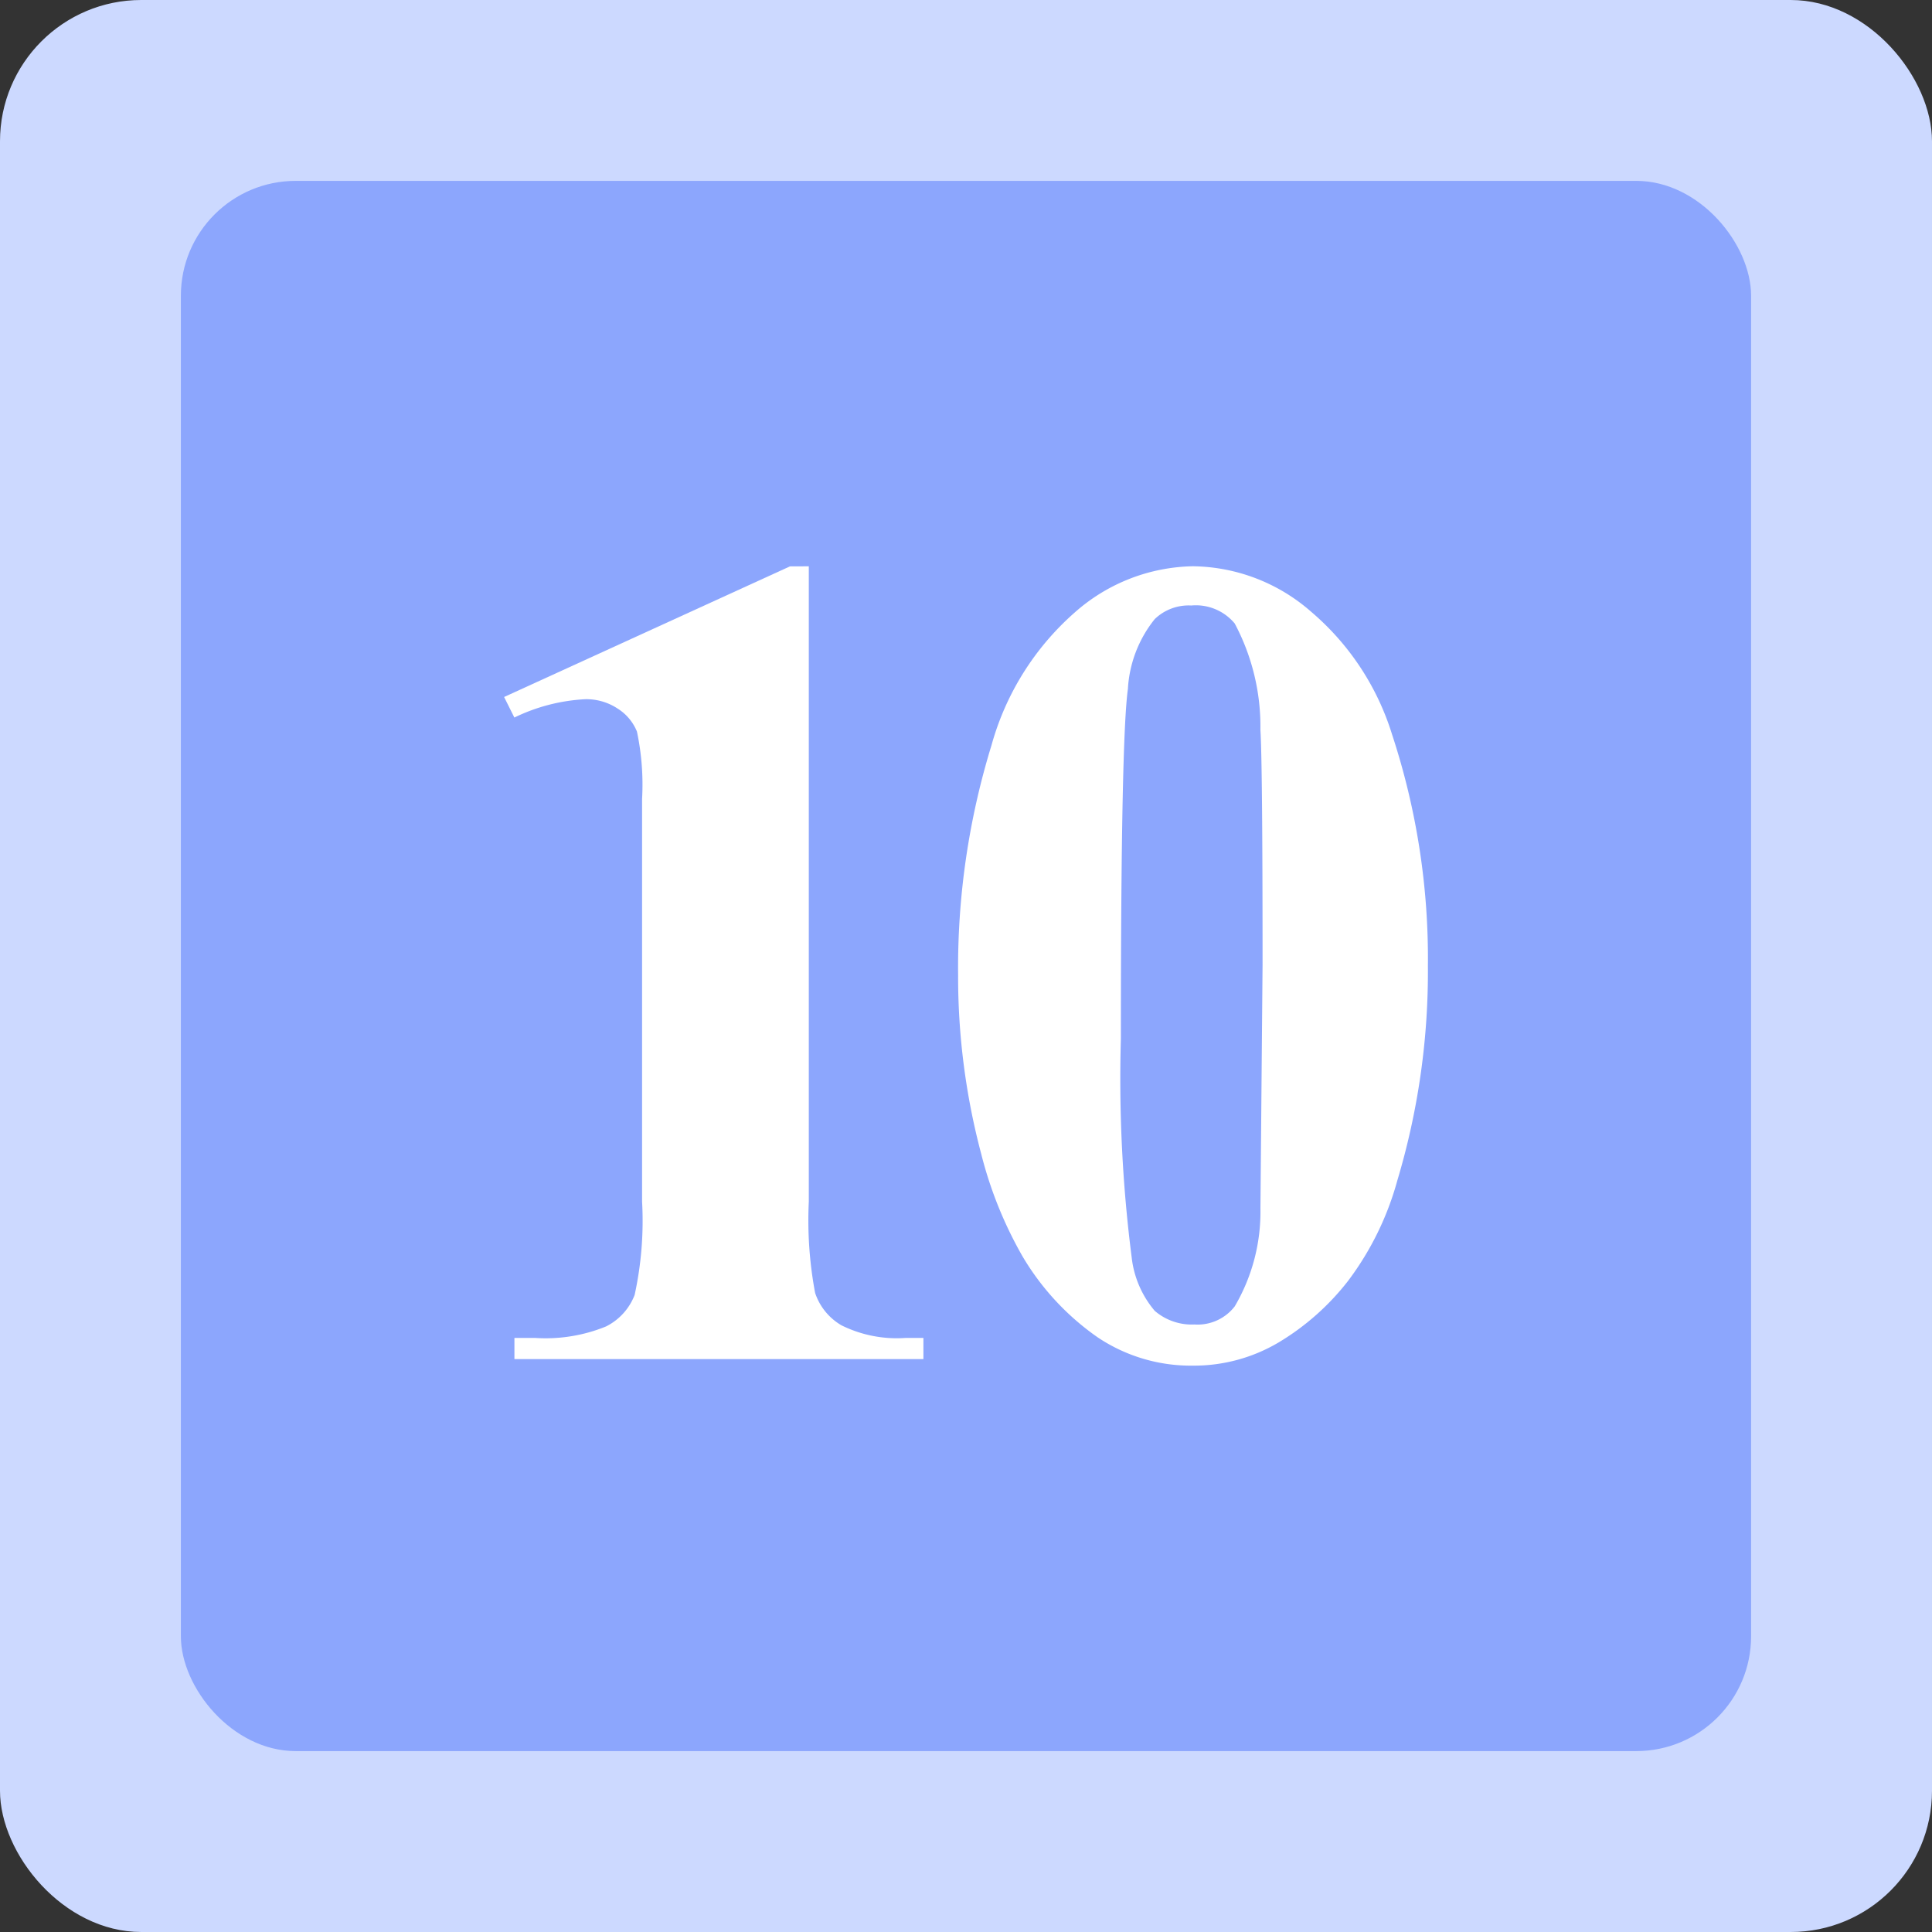 <svg xmlns="http://www.w3.org/2000/svg" width="75.218" height="75.218" viewBox="0 0 75.218 75.218">
  <rect x="0" y="0" width="75.218" height="75.218" fill="#333333" stroke="none"/>
  <defs>
    <style>
      .cls-1 {
        fill: #ccd9ff;
      }

      .cls-2 {
        fill: #8ca6fd;
      }

      .cls-3 {
        fill: #fff;
      }
    </style>
  </defs>
  <g id="组_5213" data-name="组 5213" transform="translate(-2454.457 351.629)">
    <g id="组_5209" data-name="组 5209">
      <rect id="矩形_2621" data-name="矩形 2621" class="cls-1" width="75.218" height="75.218" rx="5.5" transform="translate(2454.457 -351.629)"/>
      <rect id="矩形_2622" data-name="矩形 2622" class="cls-2" width="61.133" height="61.133" rx="4.47" transform="translate(2461.499 -344.587)"/>
    </g>
    <g id="组_5212" data-name="组 5212">
      <g id="组_5210" data-name="组 5210">
        <path id="路径_13496" data-name="路径 13496" class="cls-3" d="M2510.049-314.02a28.315,28.315,0,0,1-1.191,8.353,11.57,11.57,0,0,1-1.912,3.9,9.774,9.774,0,0,1-2.728,2.414,6.465,6.465,0,0,1-3.323.892,6.514,6.514,0,0,1-3.7-1.1,10.114,10.114,0,0,1-2.926-3.151,15.776,15.776,0,0,1-1.61-3.99,26.894,26.894,0,0,1-.9-6.965,29.418,29.418,0,0,1,1.3-8.948,10.664,10.664,0,0,1,3.24-5.168,7.115,7.115,0,0,1,4.6-1.8,7.1,7.1,0,0,1,4.608,1.774,10.246,10.246,0,0,1,3.146,4.772A27.881,27.881,0,0,1,2510.049-314.02Zm-6.437-.044q0-7.847-.084-9.147a8.537,8.537,0,0,0-1-4.144,1.969,1.969,0,0,0-1.693-.7,1.9,1.9,0,0,0-1.421.529,4.759,4.759,0,0,0-1.045,2.722q-.273,1.95-.273,13.61a54.756,54.756,0,0,0,.419,8.508,3.886,3.886,0,0,0,.9,2.093,2.214,2.214,0,0,0,1.546.53,1.825,1.825,0,0,0,1.568-.706,7.263,7.263,0,0,0,1-3.813Z"/>
      </g>
      <g id="组_5211" data-name="组 5211">
        <path id="路径_13497" data-name="路径 13497" class="cls-3" d="M2485.946-329.581v24.733a15.3,15.3,0,0,0,.246,3.557,2.3,2.3,0,0,0,1.025,1.26,4.847,4.847,0,0,0,2.5.491h.691v.825h-15.923v-.825h.8a6.222,6.222,0,0,0,2.765-.446,2.288,2.288,0,0,0,1.115-1.227,13.524,13.524,0,0,0,.29-3.635v-15.678a9.963,9.963,0,0,0-.2-2.621,1.9,1.9,0,0,0-.747-.892,2.209,2.209,0,0,0-1.261-.368,7.142,7.142,0,0,0-2.764.714l-.4-.8,11.128-5.085Z"/>
      </g>
    </g>
  </g>
</svg>
